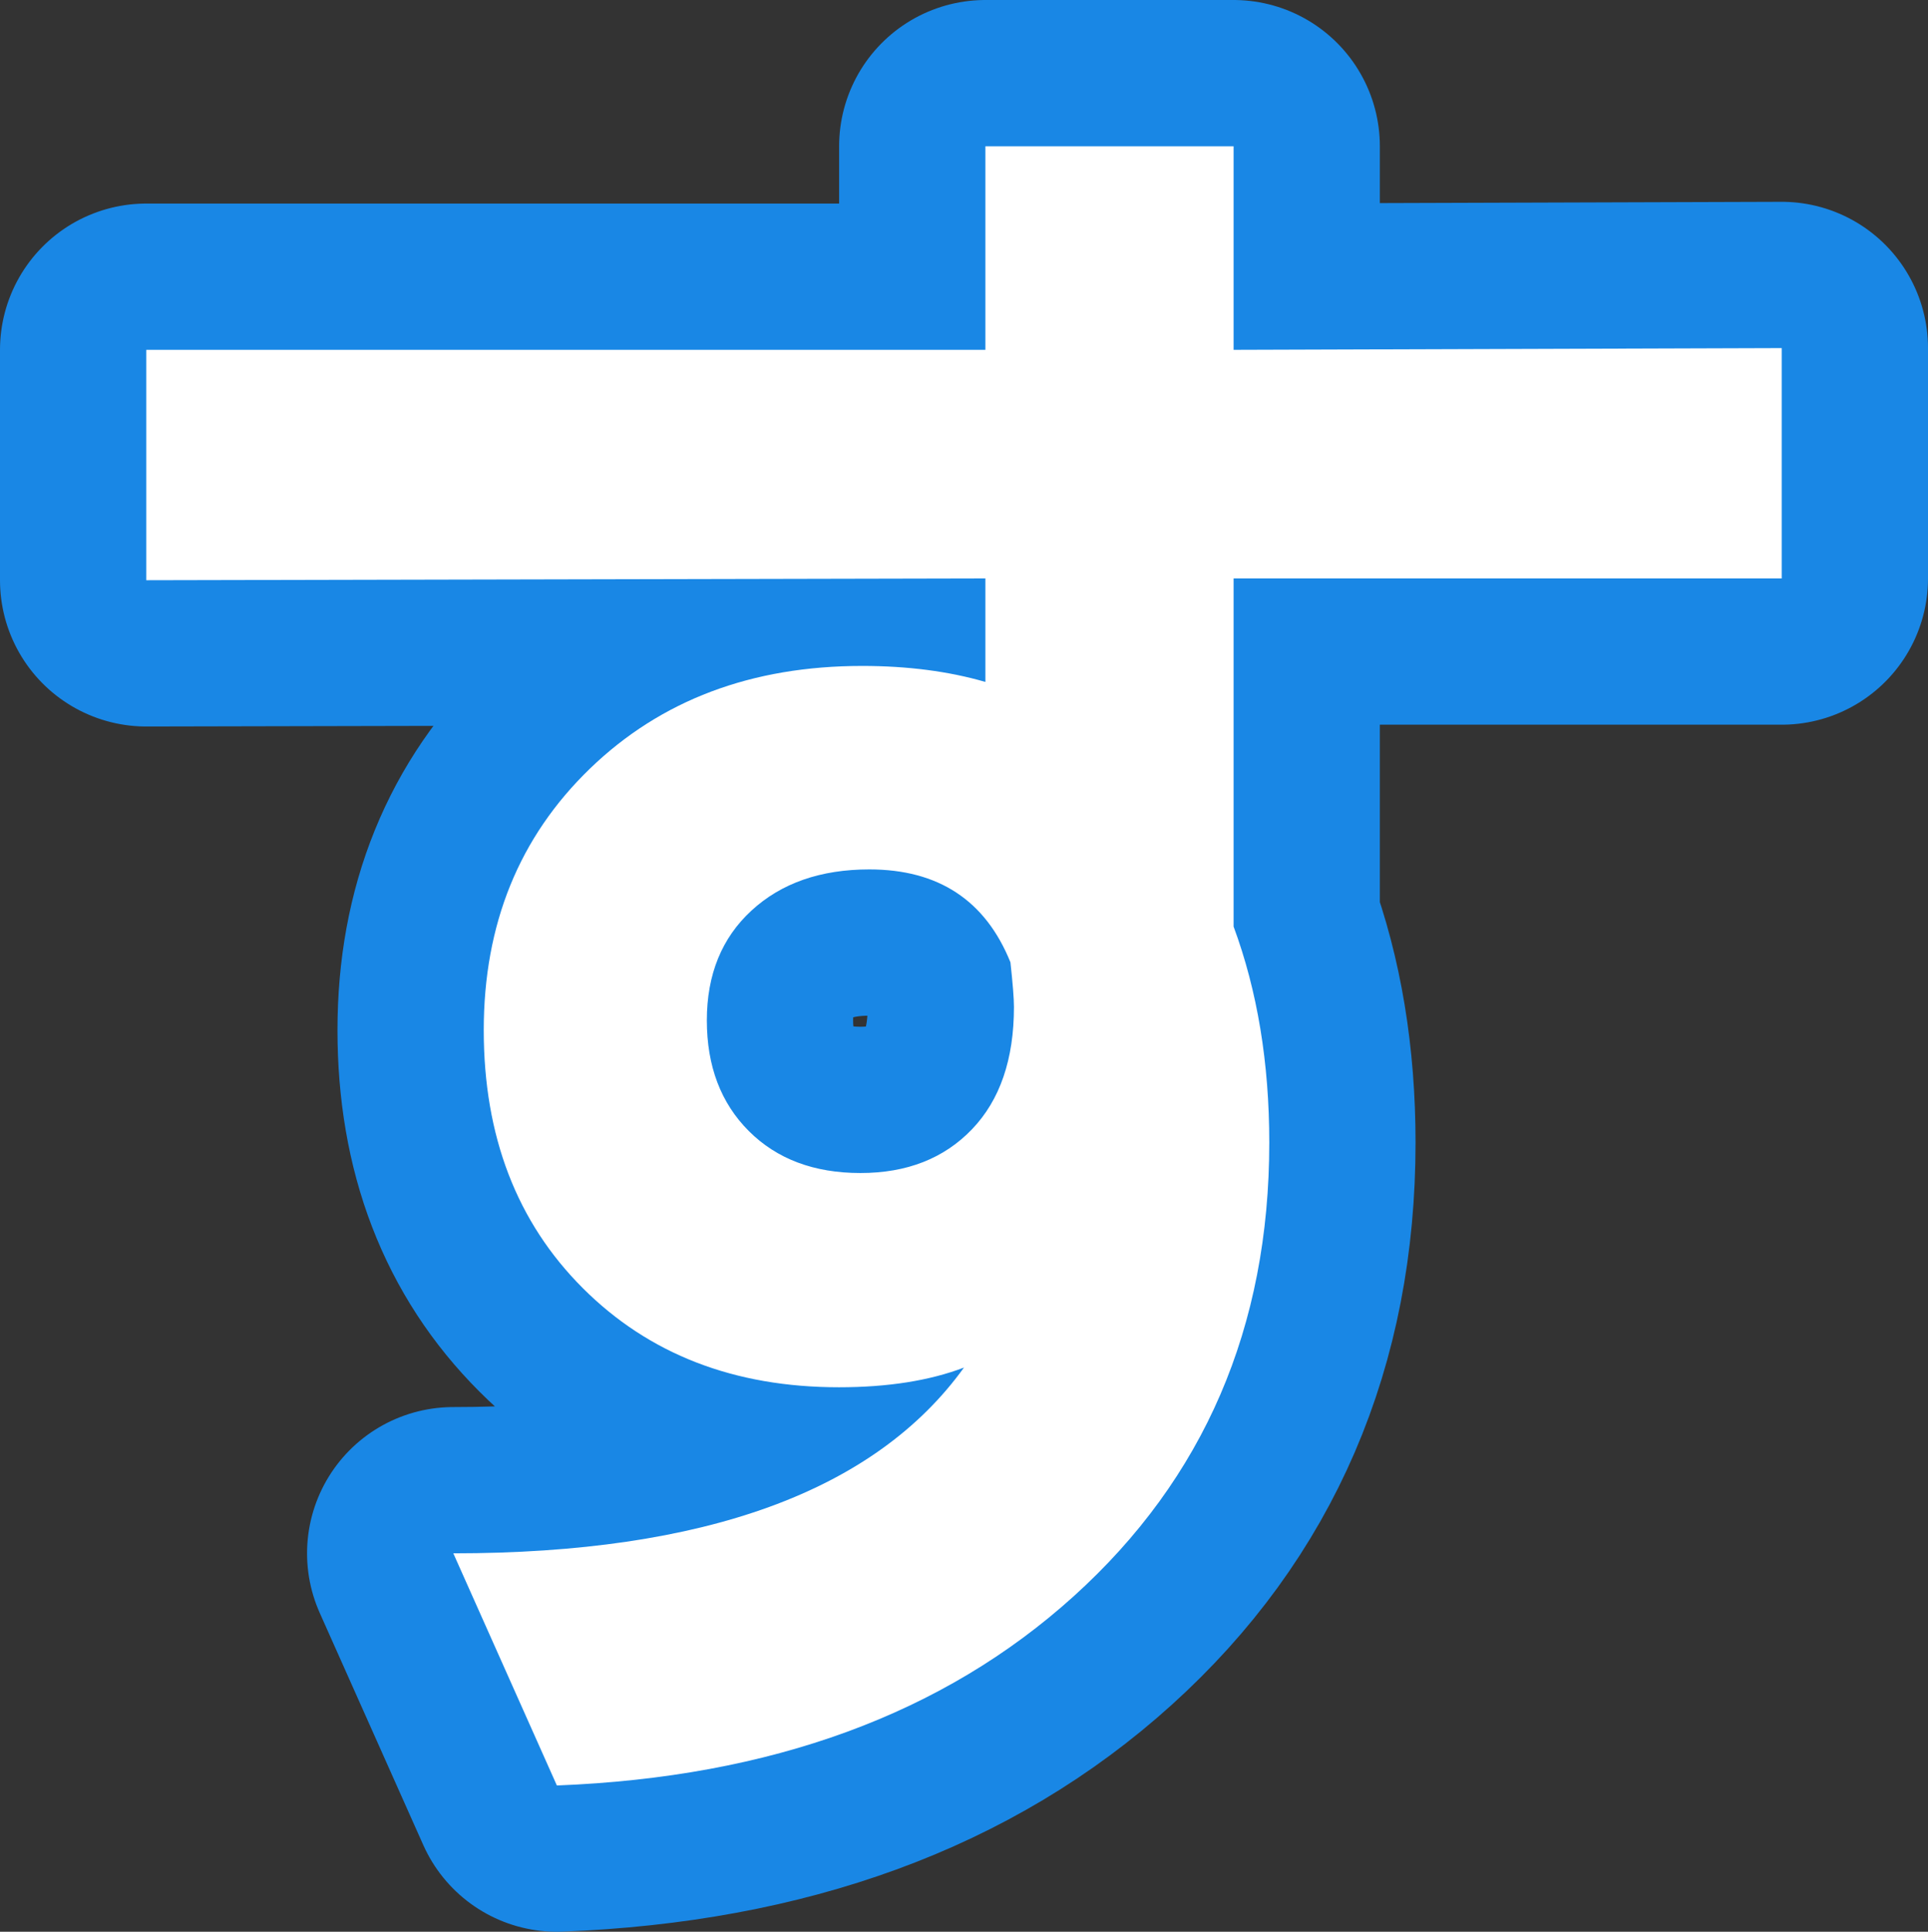 <?xml version="1.0" encoding="utf-8" standalone="no"?>
<!DOCTYPE svg PUBLIC "-//W3C//DTD SVG 1.1//EN"
"http://www.w3.org/Graphics/SVG/1.1/DTD/svg11.dtd">

<svg xmlns="http://www.w3.org/2000/svg" version="1.1" xmlns:xlink="http://www.w3.org/1999/xlink" width="39.545" height="39.619" viewBox="0 0 39.545 39.619"><rect x="0" y="0" width="39.545" height="39.619" fill="#333333" stroke="none"/><path stroke="#1987e5" stroke-width="6" stroke-linejoin="round" fill="#1987e5" d="M 3 11.9 L 3 7.175 L 20.211 7.175 L 20.211 3 L 25.302 3 L 25.302 7.175 L 36.545 7.139 L 36.545 11.863 L 25.302 11.863 L 25.302 19.003 C 25.79 20.322 26.034 21.799 26.034 23.434 C 26.034 27.219 24.698 30.32 22.024 32.737 C 19.351 35.154 15.817 36.448 11.422 36.619 L 9.298 31.858 C 14.45 31.858 17.941 30.588 19.772 28.048 C 19.065 28.317 18.21 28.452 17.209 28.452 C 15.06 28.452 13.309 27.774 11.954 26.419 C 10.599 25.065 9.922 23.301 9.922 21.128 C 9.922 18.955 10.648 17.167 12.101 15.763 C 13.553 14.36 15.415 13.658 17.684 13.658 C 18.613 13.658 19.455 13.767 20.211 13.986 L 20.211 11.863 Z M 15.414 18.675 C 14.804 19.236 14.498 19.987 14.498 20.927 C 14.498 21.866 14.785 22.623 15.359 23.197 C 15.933 23.771 16.696 24.058 17.648 24.058 C 18.601 24.058 19.363 23.759 19.937 23.16 C 20.51 22.562 20.797 21.726 20.797 20.652 C 20.797 20.481 20.773 20.175 20.725 19.736 C 20.212 18.466 19.247 17.831 17.831 17.831 C 16.83 17.831 16.024 18.113 15.414 18.675 Z" /><path fill="#ffffff" d="M 3 11.9 L 3 7.175 L 20.211 7.175 L 20.211 3 L 25.302 3 L 25.302 7.175 L 36.545 7.139 L 36.545 11.863 L 25.302 11.863 L 25.302 19.003 C 25.79 20.322 26.034 21.799 26.034 23.434 C 26.034 27.219 24.698 30.32 22.024 32.737 C 19.351 35.154 15.817 36.448 11.422 36.619 L 9.298 31.858 C 14.45 31.858 17.941 30.588 19.772 28.048 C 19.065 28.317 18.21 28.452 17.209 28.452 C 15.06 28.452 13.309 27.774 11.954 26.419 C 10.599 25.065 9.922 23.301 9.922 21.128 C 9.922 18.955 10.648 17.167 12.101 15.763 C 13.553 14.36 15.415 13.658 17.684 13.658 C 18.613 13.658 19.455 13.767 20.211 13.986 L 20.211 11.863 Z M 15.414 18.675 C 14.804 19.236 14.498 19.987 14.498 20.927 C 14.498 21.866 14.785 22.623 15.359 23.197 C 15.933 23.771 16.696 24.058 17.648 24.058 C 18.601 24.058 19.363 23.759 19.937 23.16 C 20.51 22.562 20.797 21.726 20.797 20.652 C 20.797 20.481 20.773 20.175 20.725 19.736 C 20.212 18.466 19.247 17.831 17.831 17.831 C 16.83 17.831 16.024 18.113 15.414 18.675 Z" /></svg>